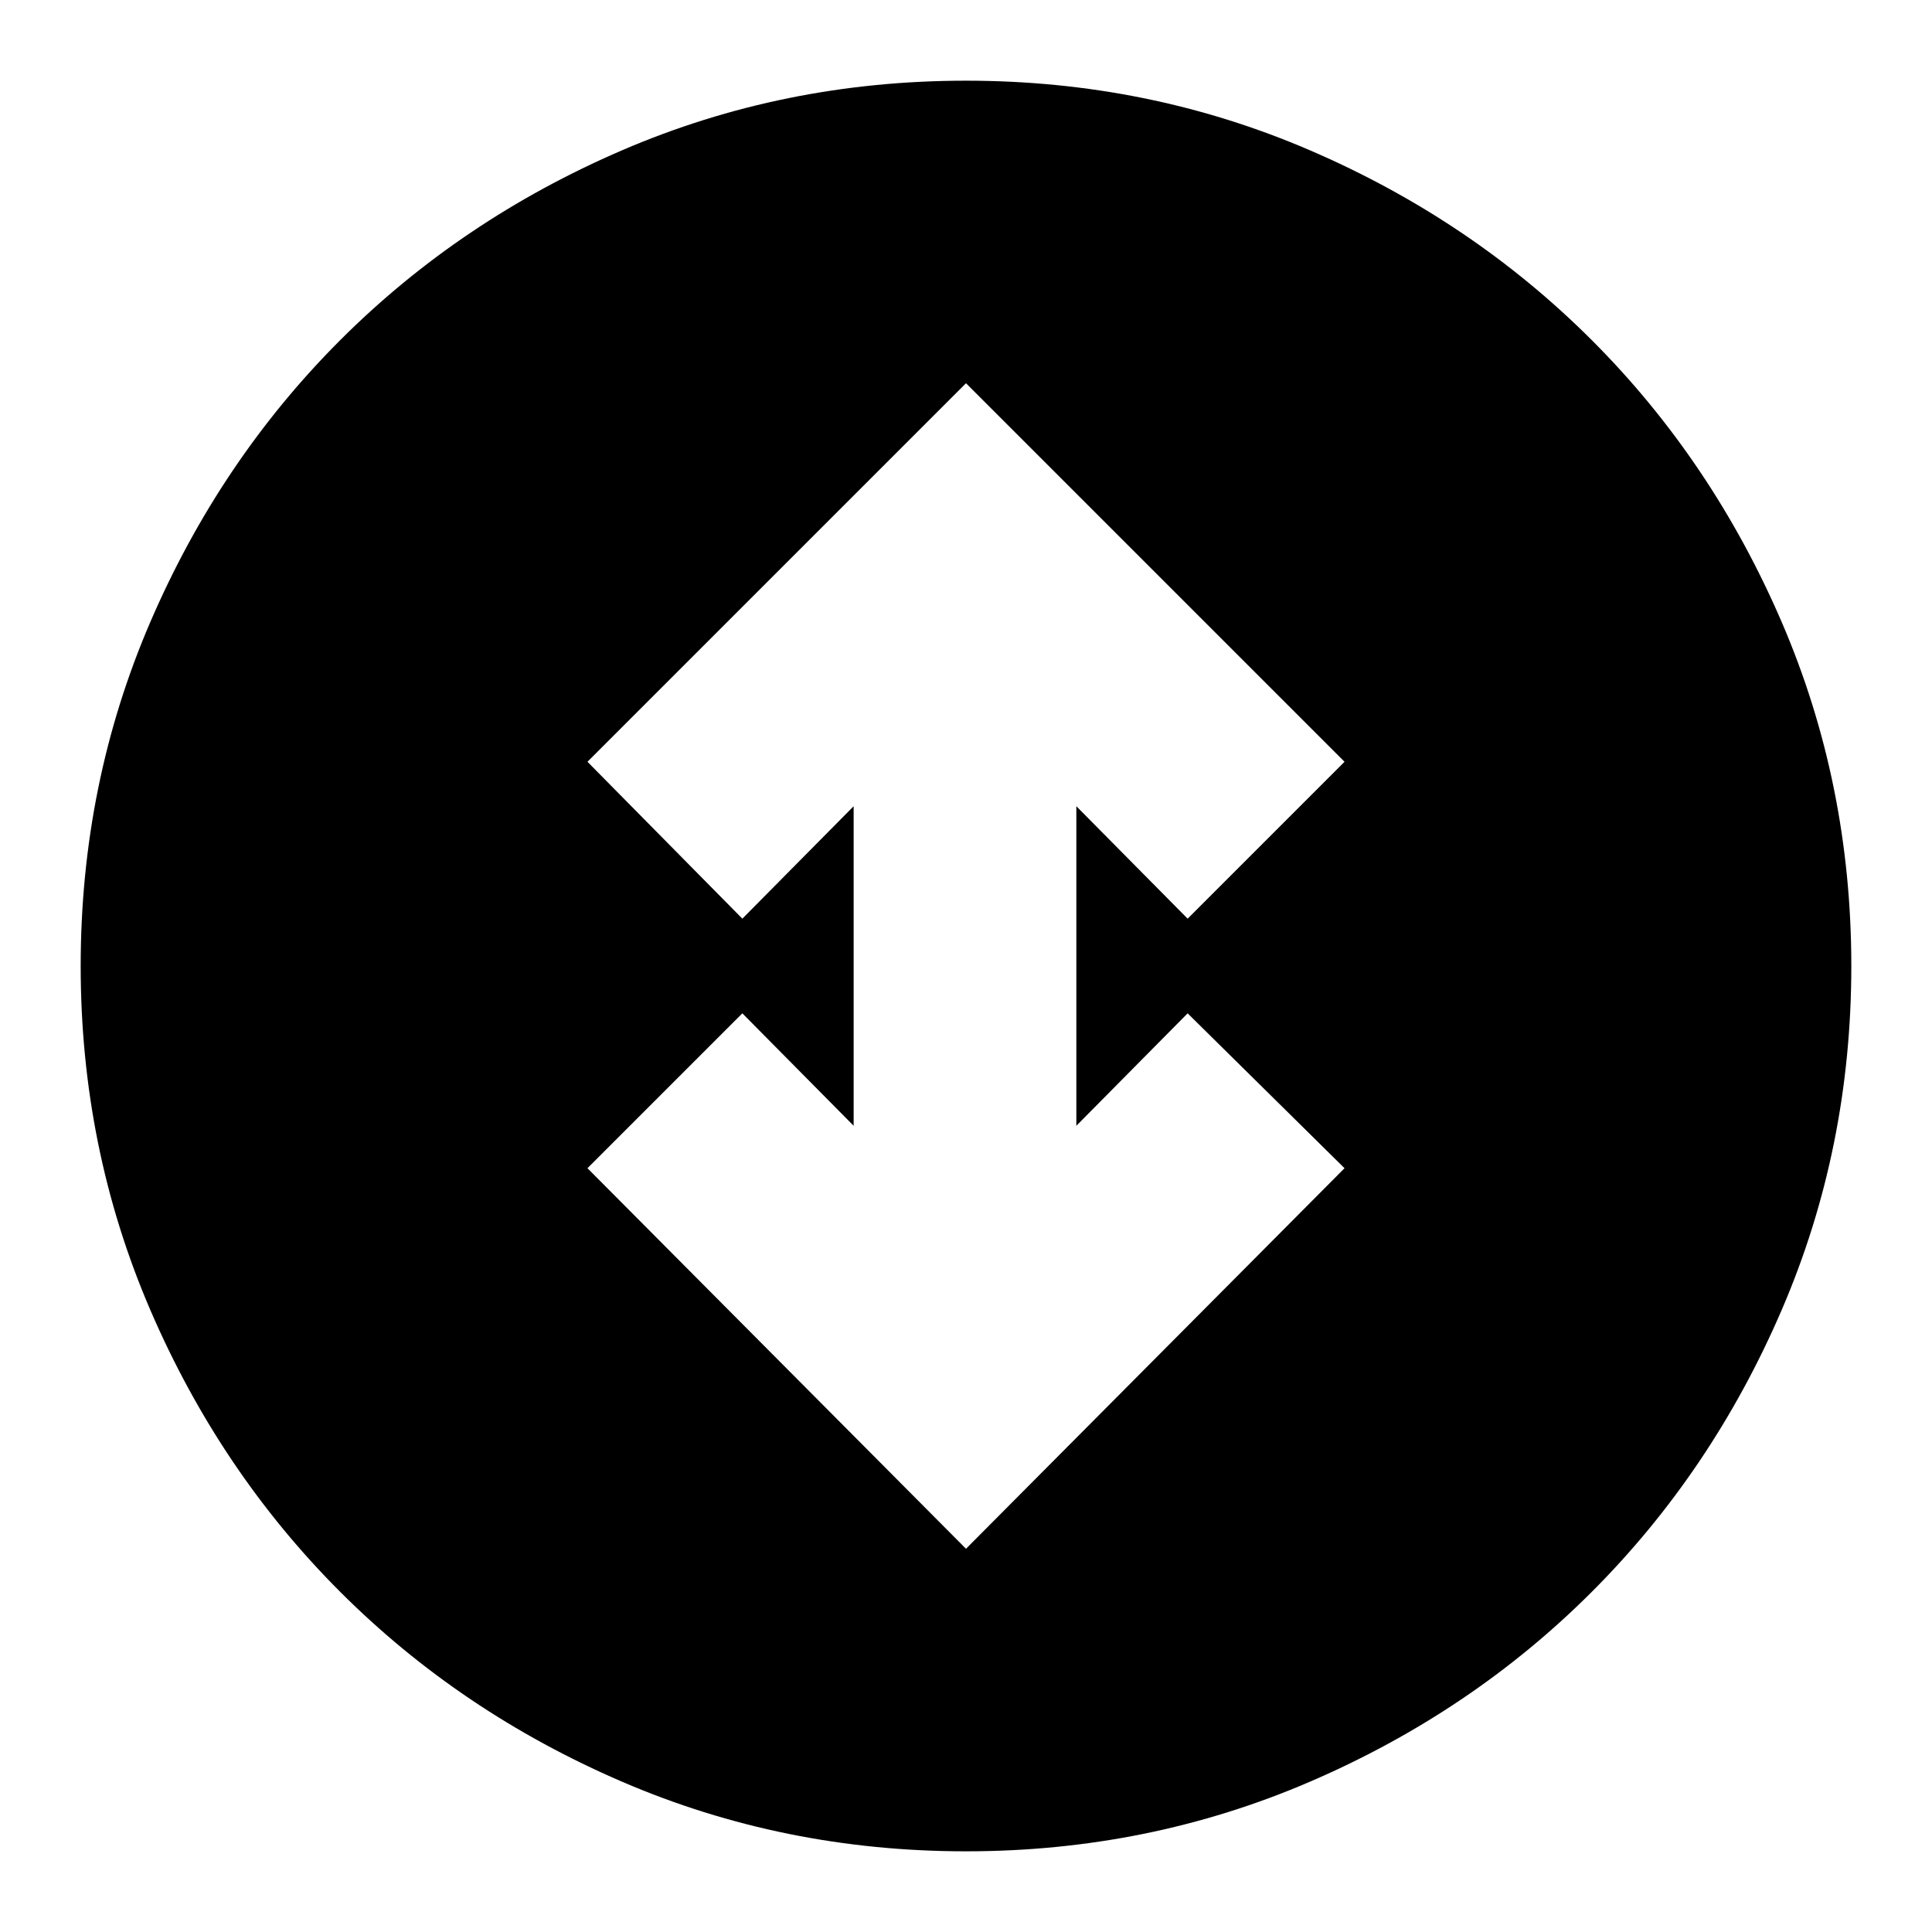 <svg xmlns="http://www.w3.org/2000/svg" height="24" viewBox="0 -960 960 960" width="24"><path d="m480-190.43 188.09-189.09-77.96-76.96-55.3 55.87v-158.78l55.3 55.87 77.96-77.96L480-769.57 291.91-581.48l76.96 77.96 55.3-55.87v158.78l-55.3-55.87-76.96 76.96L480-190.43Zm0 150.34q-90.61 0-170.93-34.6-80.31-34.61-140.04-94.34-59.73-59.73-94.34-140.04-34.6-80.32-34.6-170.93 0-90.61 34.6-170.93 34.61-80.31 94.34-140.04 59.73-59.73 140.04-94.34 80.32-34.6 170.93-34.6 90.61 0 170.93 34.6 80.31 34.61 140.04 94.34 59.73 59.73 94.34 140.04 34.6 80.32 34.6 170.93 0 90.61-34.6 170.93-34.61 80.31-94.34 140.04-59.73 59.73-140.04 94.34-80.32 34.6-170.93 34.6Z"/></svg>